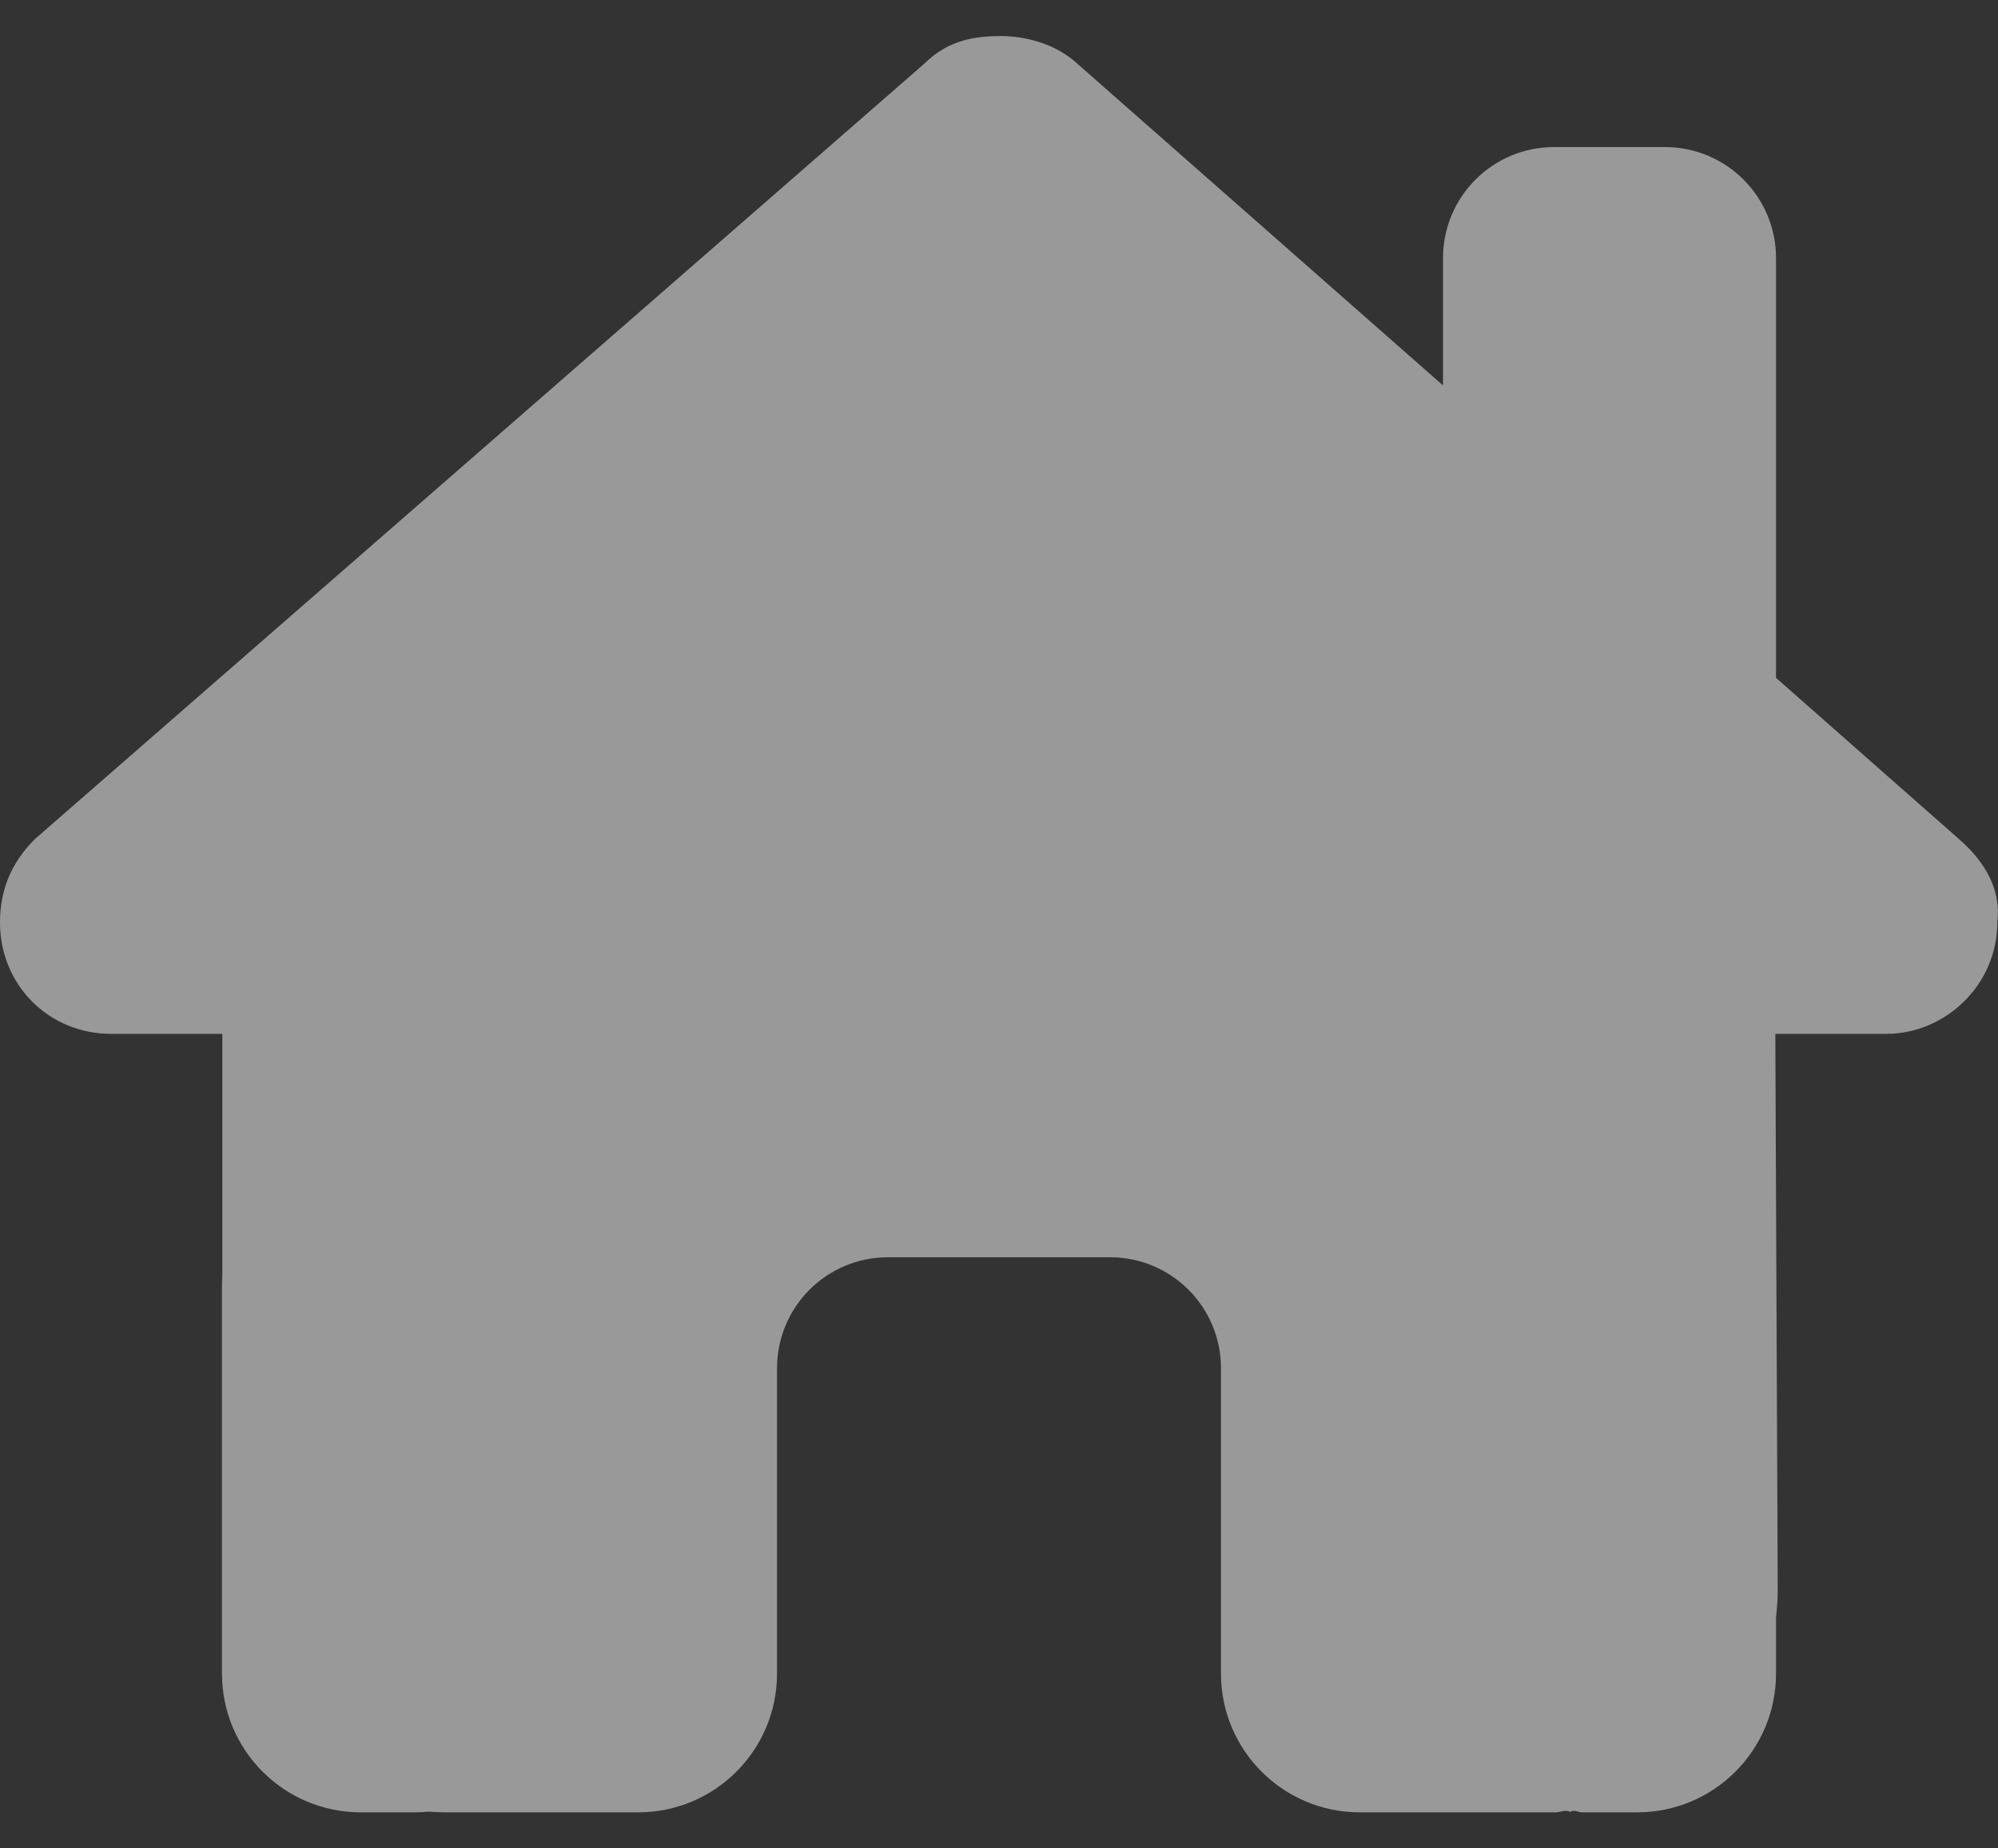 <svg width="40" height="37" viewBox="0 0 40 37" fill="none" xmlns="http://www.w3.org/2000/svg">
<rect x="0" y="0" width="40" height="37" fill="#333333" stroke="none"/>
<g opacity="0.5" clip-path="url(#clip0_3_36)">
<path d="M35.542 20.695L35.59 31.812C35.59 32.007 35.576 32.188 35.556 32.375V33.5C35.556 35.035 34.312 36.278 32.778 36.278H31.667C31.59 36.278 31.514 36.215 31.438 36.271C31.34 36.215 31.243 36.278 31.146 36.278H27.222C25.688 36.278 24.444 35.035 24.444 33.5V27.389C24.444 26.16 23.451 25.167 22.222 25.167H17.778C16.549 25.167 15.556 26.16 15.556 27.389V33.5C15.556 35.035 14.312 36.278 12.778 36.278H8.896C8.792 36.278 8.688 36.271 8.583 36.264C8.5 36.271 8.417 36.278 8.333 36.278H7.222C5.688 36.278 4.444 35.035 4.444 33.5V25.722C4.444 25.66 4.447 25.59 4.451 25.528V20.695H2.226C0.974 20.695 0 19.715 0 18.465C0 17.84 0.209 17.285 0.695 16.799L18.5 1.279C18.986 0.792 19.542 0.722 20.028 0.722C20.514 0.722 21.069 0.861 21.493 1.209L28.889 7.715V5.167C28.889 3.94 29.882 2.944 31.111 2.944H33.333C34.562 2.944 35.556 3.94 35.556 5.167V13.569L39.222 16.799C39.778 17.285 40.062 17.84 39.986 18.465C39.986 19.715 38.944 20.695 37.764 20.695H35.542Z" fill="white"/>
</g>
<defs>
<clipPath id="clip0_3_36">
<rect width="40" height="35.556" fill="white" transform="translate(0 0.722)"/>
</clipPath>
</defs>
</svg>
